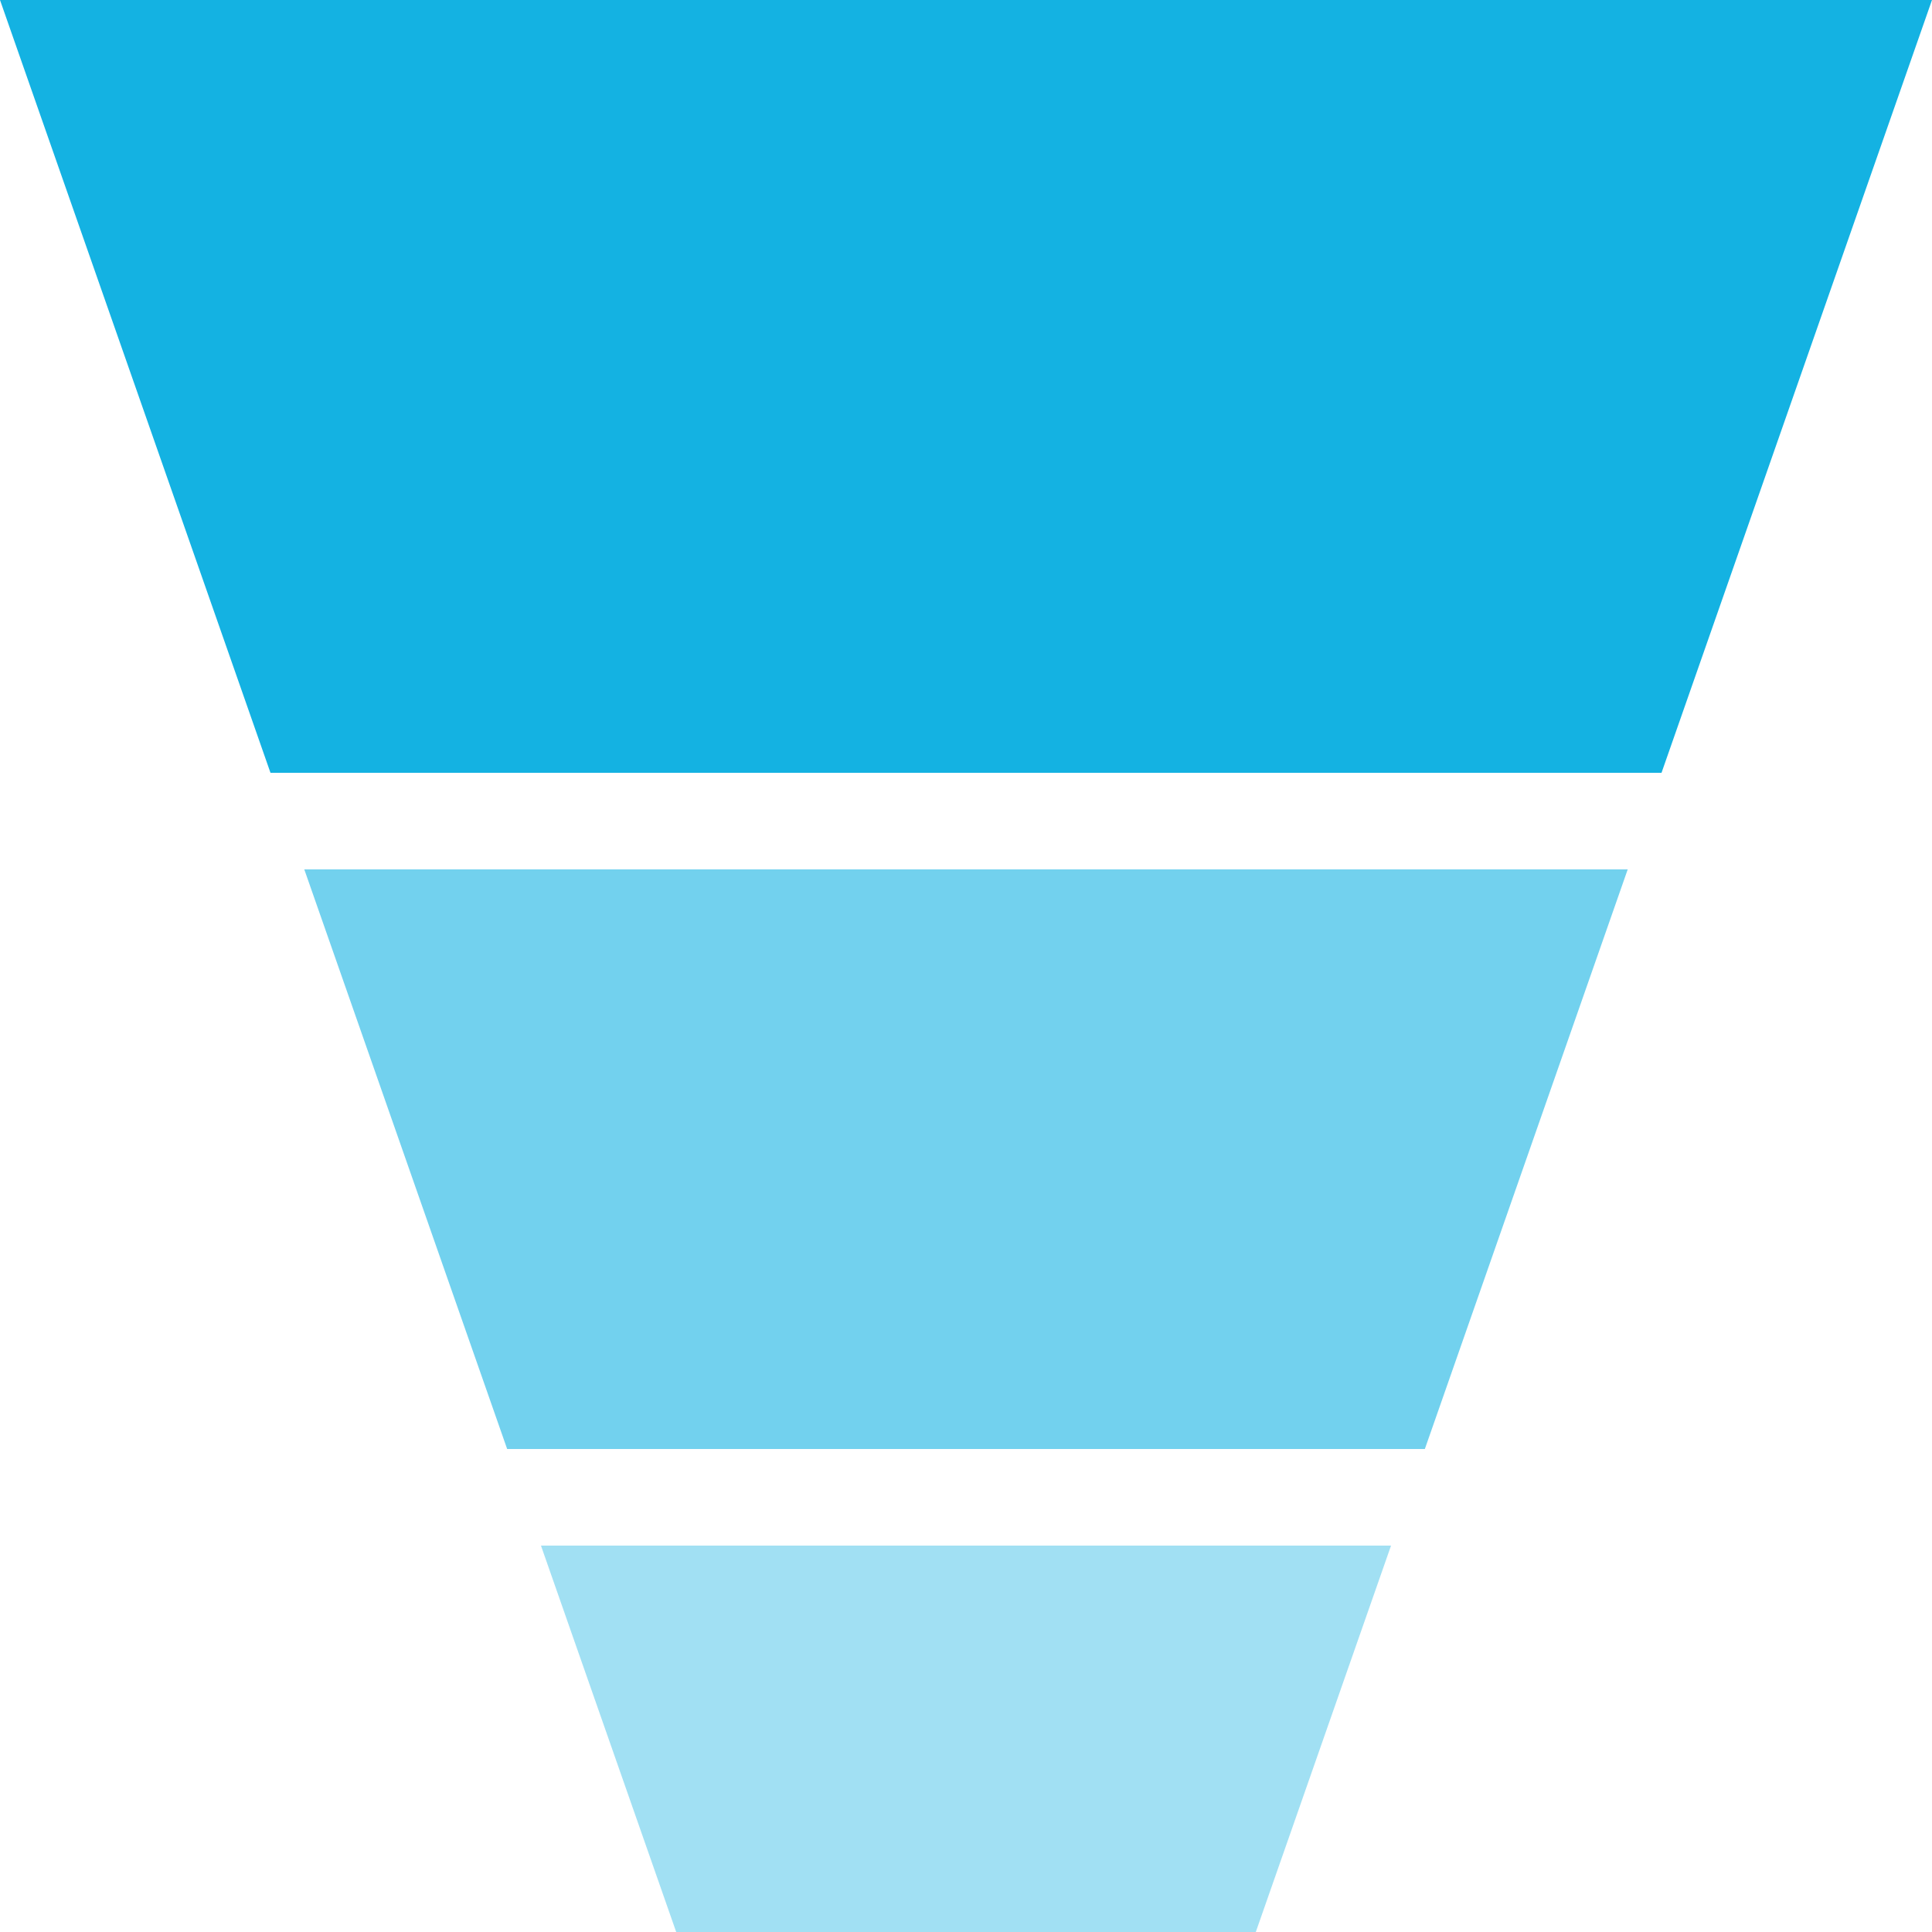 <svg width="20" height="20" viewBox="0 0 20 20" fill="none" xmlns="http://www.w3.org/2000/svg">
<path d="M5.25 15H14.75L16.85 9H3.15L5.25 15Z" fill="#14B2E2" fill-opacity="0.6"/>
<path d="M5.6 16L7 20H13L14.4 16H5.6Z" fill="#14B2E2" fill-opacity="0.4"/>
<path d="M2.8 8H17.2L20 0H0L2.8 8Z" fill="#14B2E2"/>
</svg>
